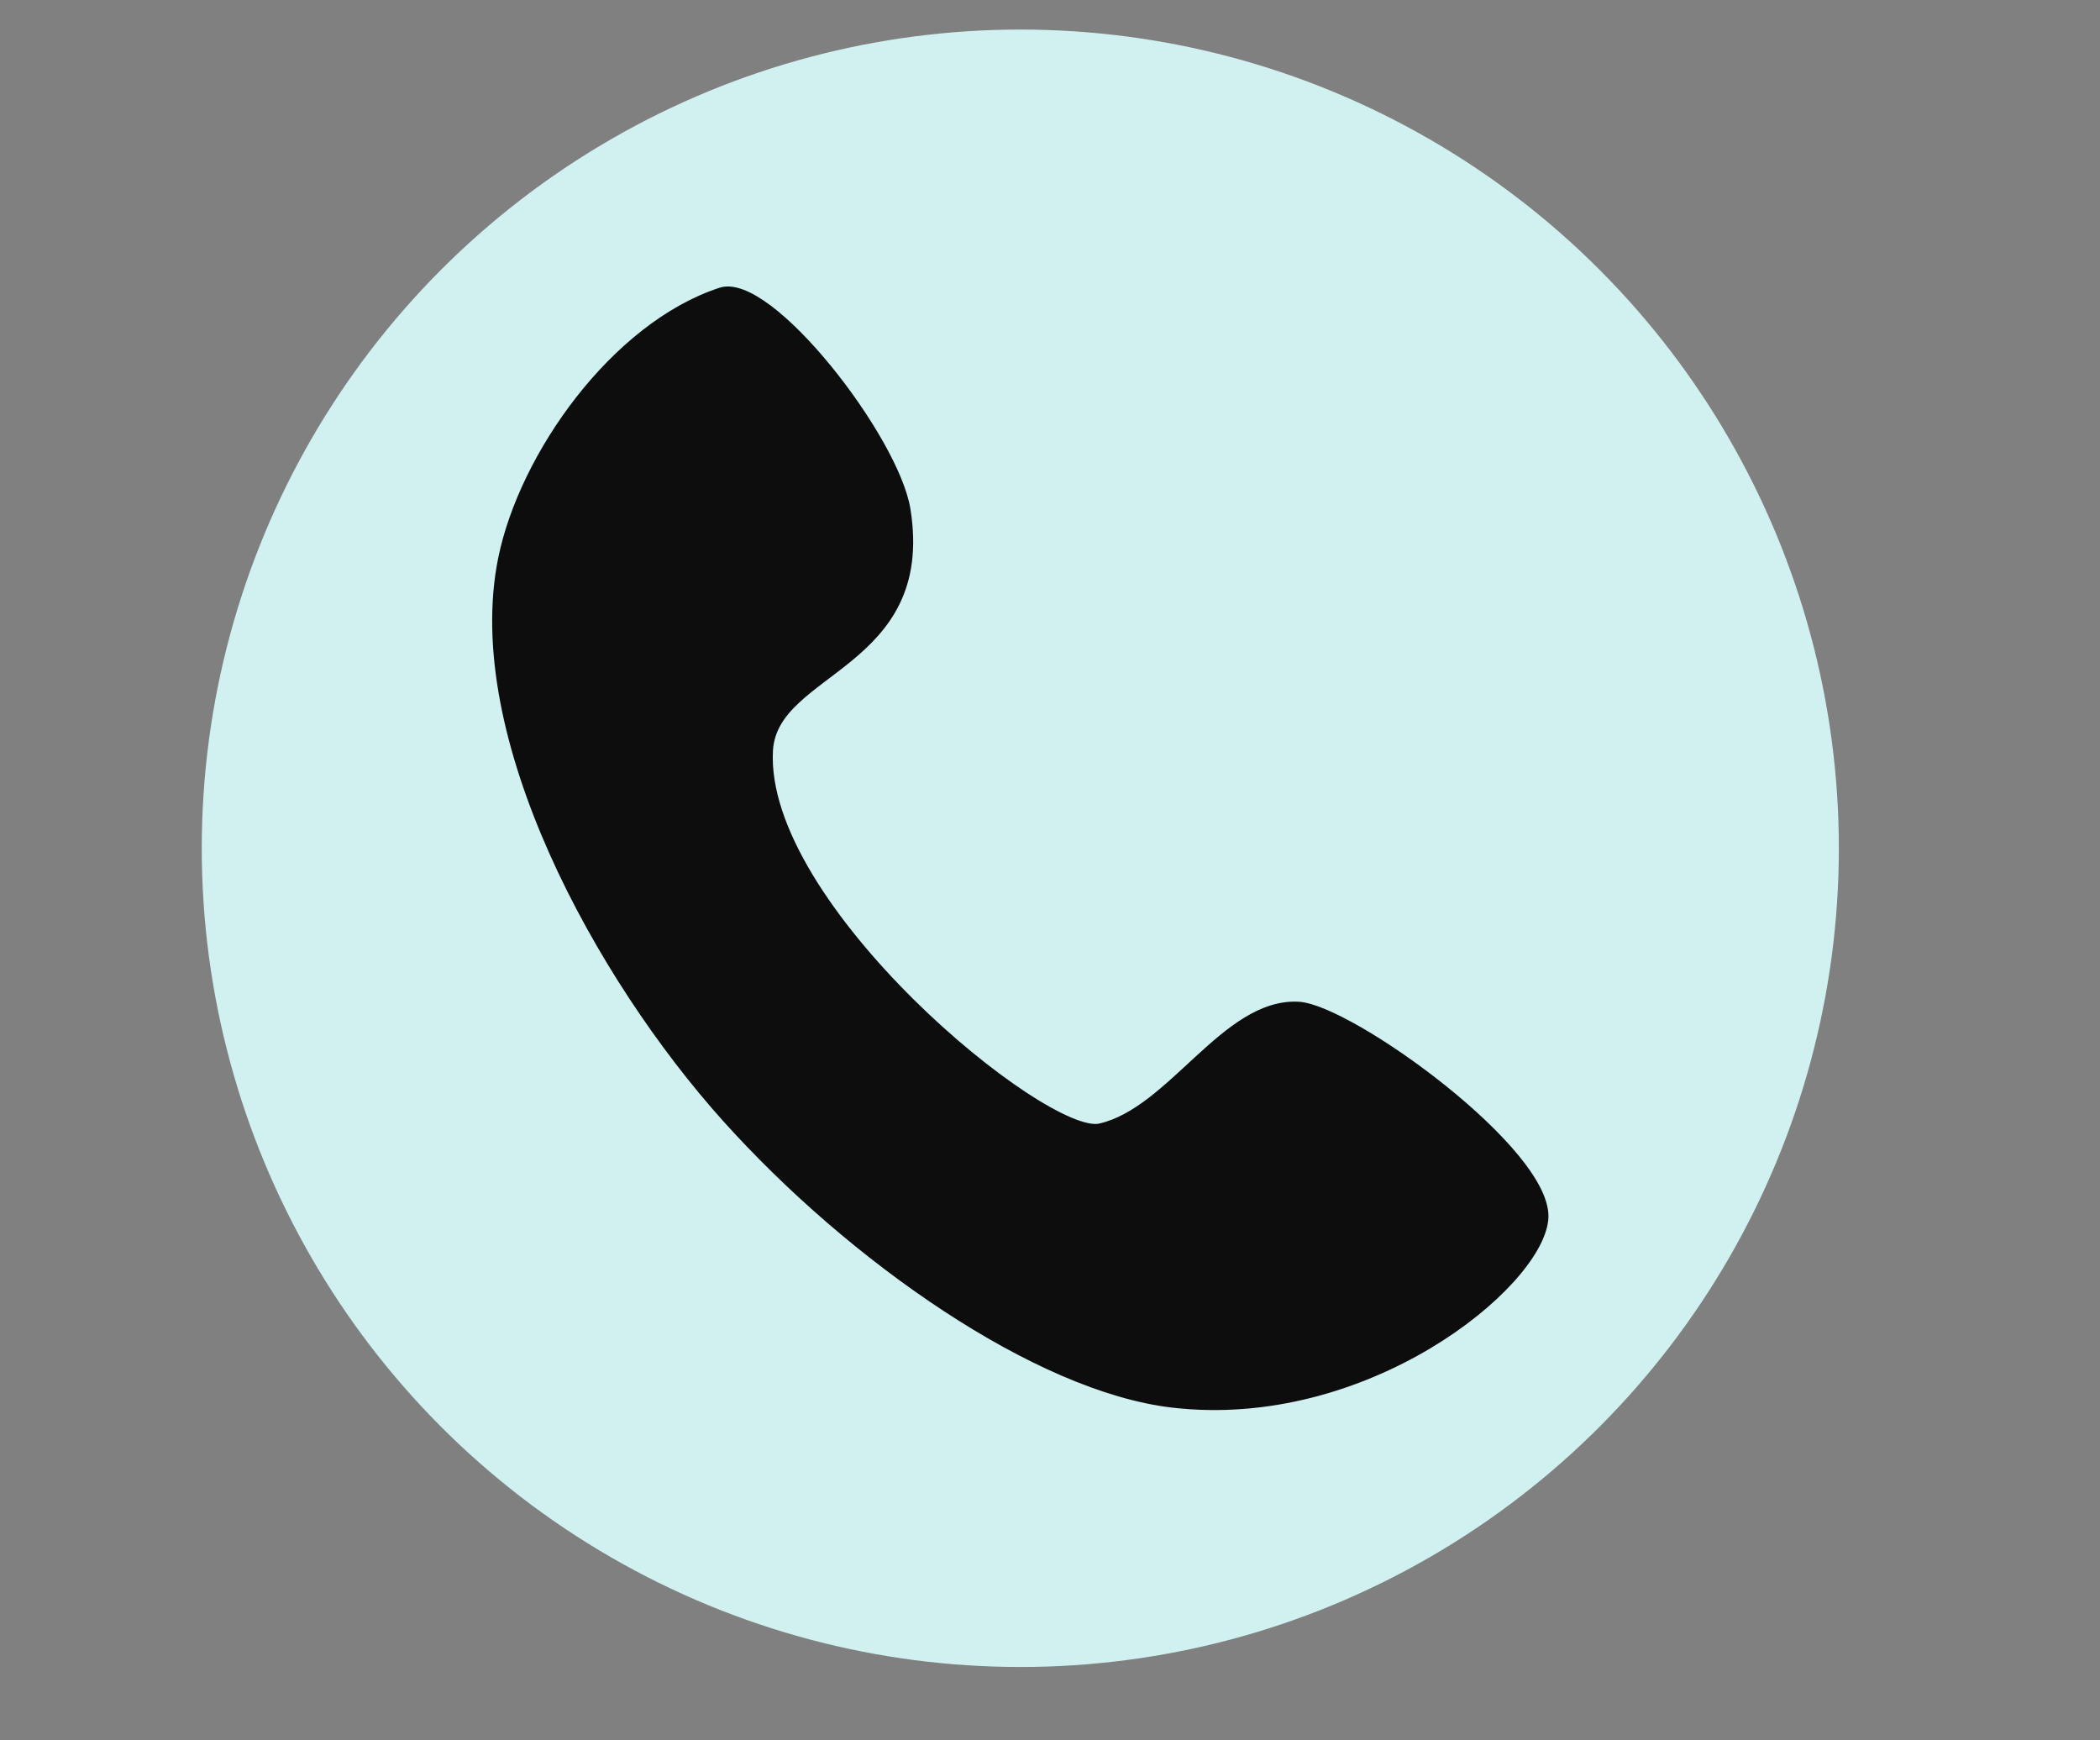<?xml version="1.0" encoding="UTF-8" standalone="no"?><!DOCTYPE svg PUBLIC "-//W3C//DTD SVG 1.1//EN" "http://www.w3.org/Graphics/SVG/1.1/DTD/svg11.dtd"><svg width="100%" height="100%" viewBox="0 0 775 642" version="1.1" xmlns="http://www.w3.org/2000/svg" xmlns:xlink="http://www.w3.org/1999/xlink" xml:space="preserve" style="fill-rule:evenodd;clip-rule:evenodd;stroke-linecap:round;stroke-linejoin:round;stroke-miterlimit:1.5;"><rect x="0" y="0" width="775" height="642" fill="#808080" stroke="none"/><rect id="Artboard1" x="0" y="0" width="774.058" height="637.921" style="fill:none;"/><circle cx="376.542" cy="312.99" r="302.083" style="fill:#d1f1f1;"/><path d="M334.458,188.107c9.201,57.626 -48.998,58.446 -50.757,88.705c-3.349,57.624 101.979,143.831 122.237,139.292c26.516,-5.941 46.304,-46.27 73.177,-44.937c18.911,0.938 93.147,54.41 90.714,78.779c-2.432,24.369 -65.898,76.241 -137.219,67.853c-49.811,-5.858 -118.249,-53.56 -164.769,-105.433c-46.52,-51.873 -95.731,-140.858 -82.44,-206.223c7.713,-37.934 41.47,-85.642 80.571,-98.472c17.82,-5.847 64.299,54.21 68.486,80.436Z" style="fill:#0d0d0d;stroke:#0d0d0d;stroke-width:3.13px;"/></svg>